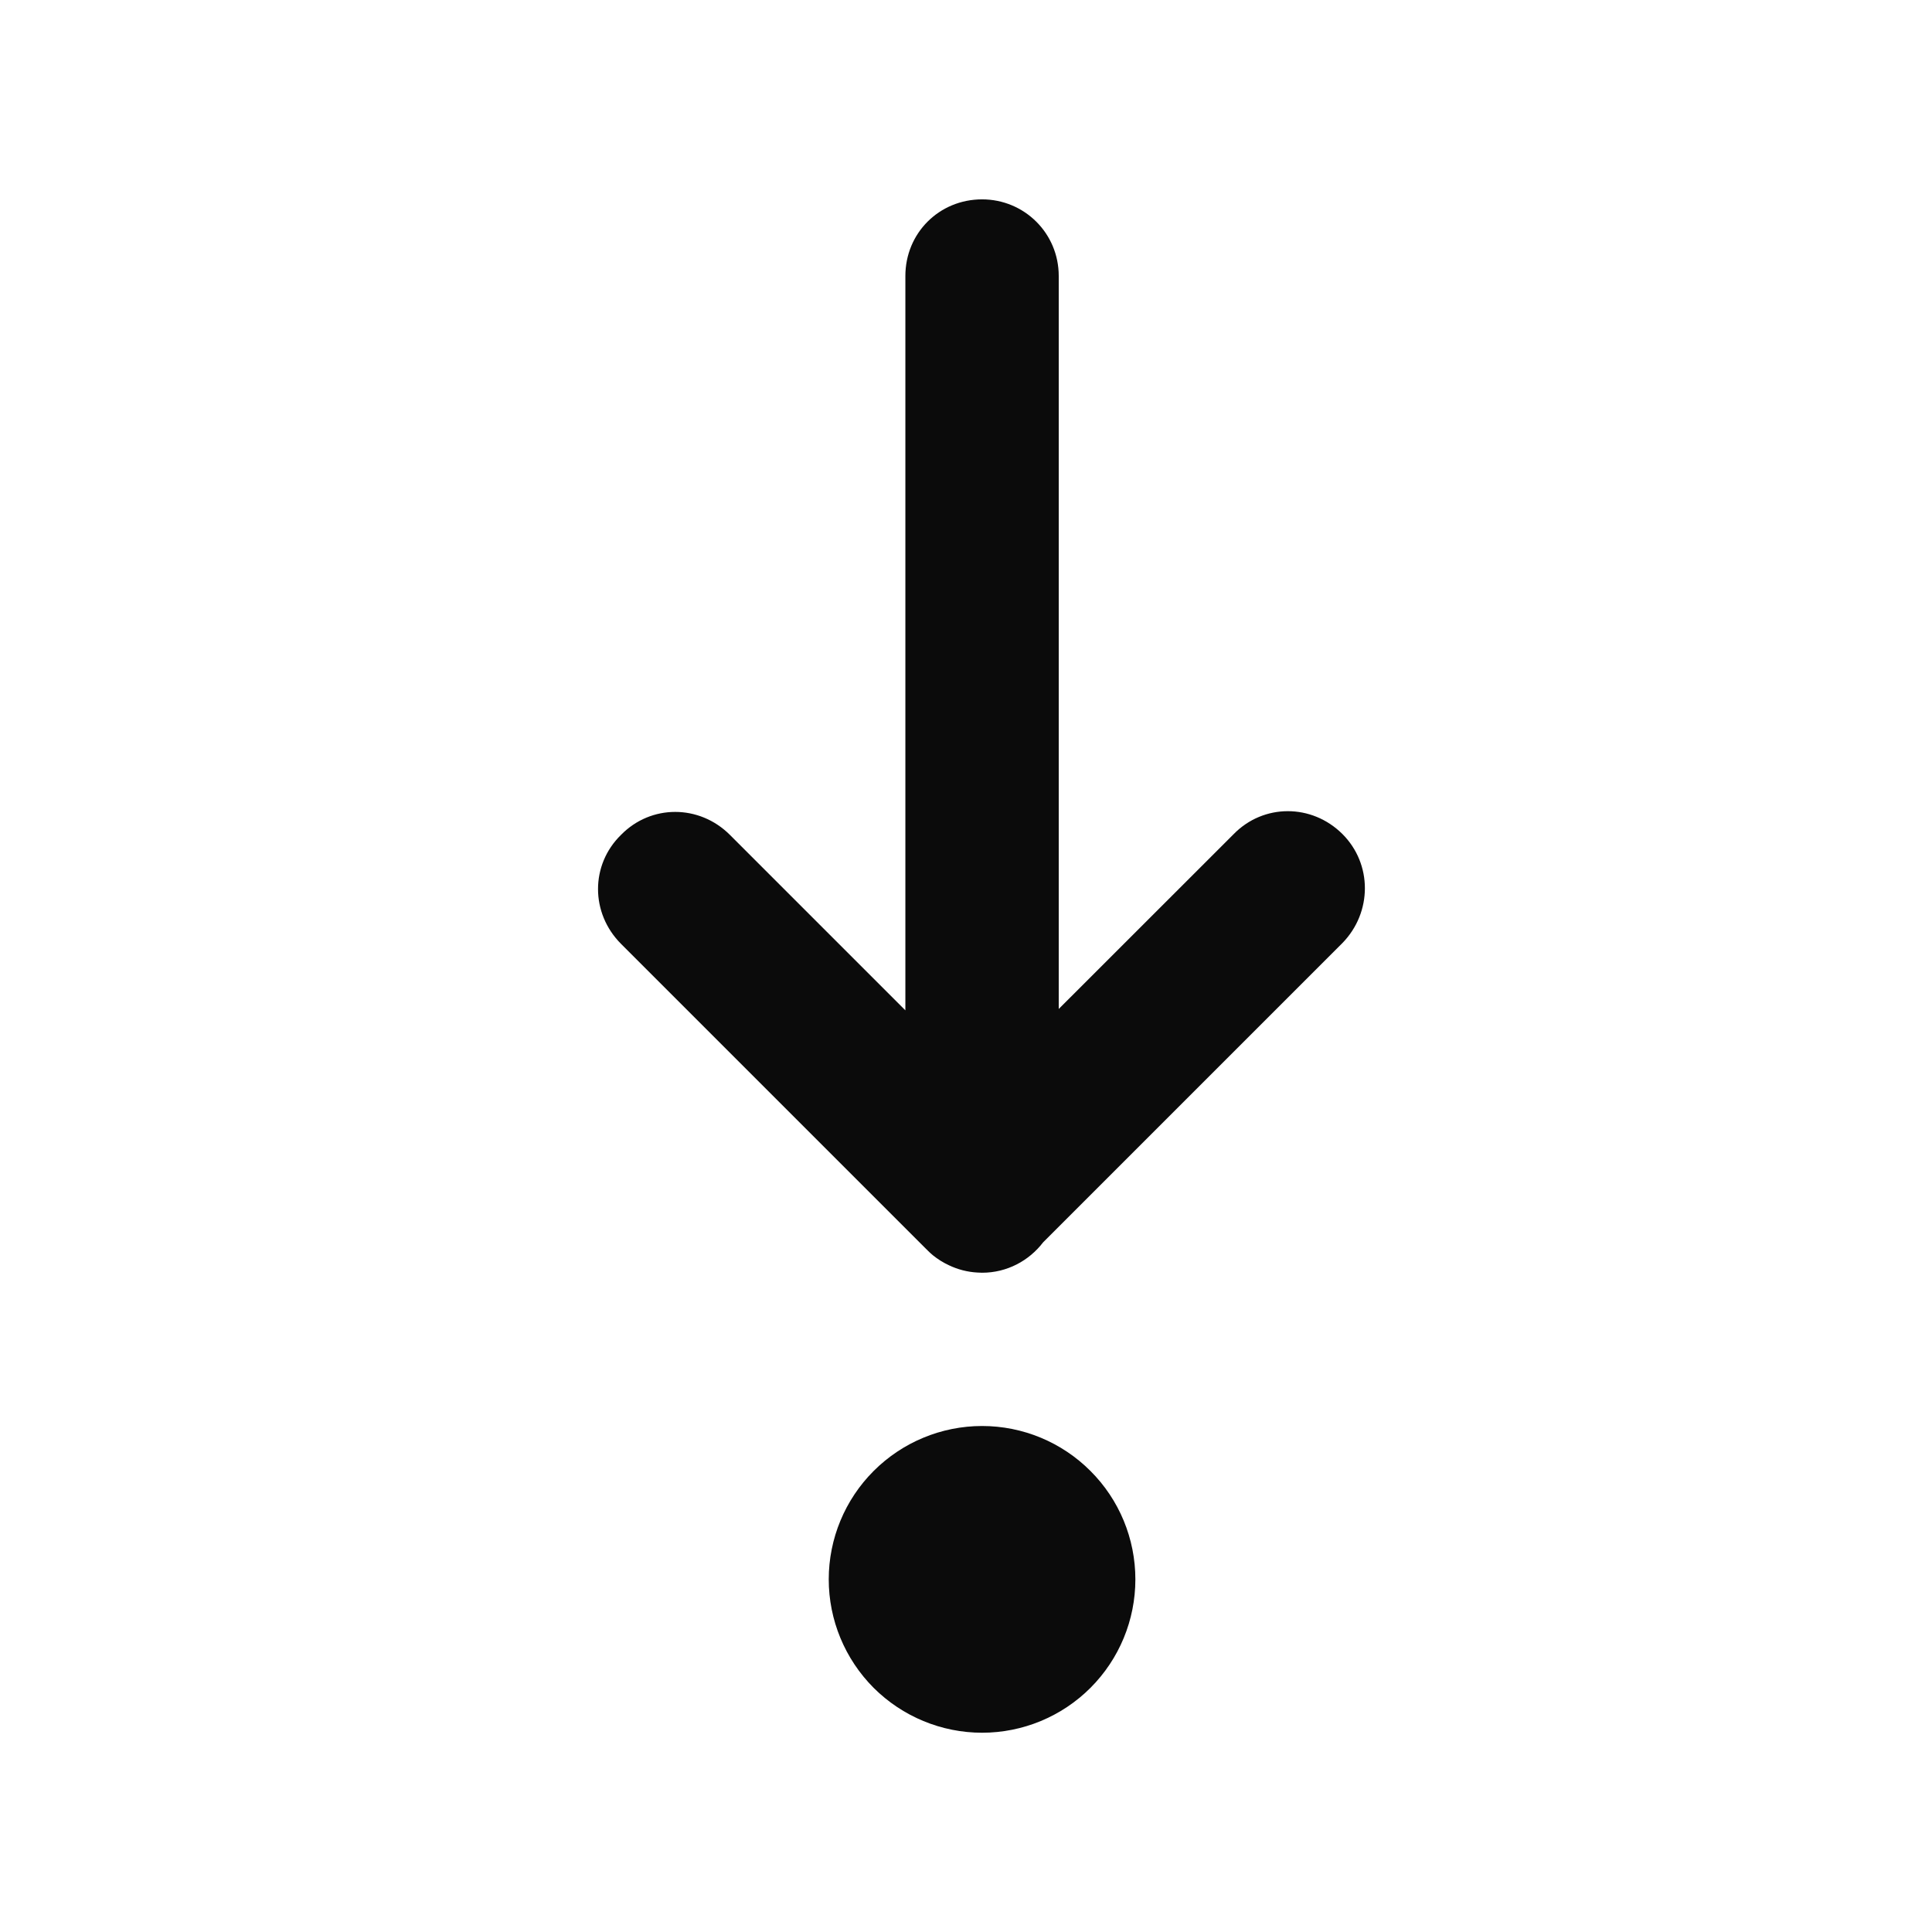 <svg width="21" height="21" viewBox="0 0 21 21" fill="none" xmlns="http://www.w3.org/2000/svg">
<path fill-rule="evenodd" clip-rule="evenodd" d="M10.675 13.834L10.675 13.834C10.658 13.834 10.641 13.833 10.624 13.832C10.514 13.826 10.409 13.798 10.315 13.753C10.252 13.724 10.193 13.687 10.14 13.644C10.12 13.627 10.101 13.61 10.083 13.592L10.082 13.59L10.07 13.579L6.75 10.259C6.417 9.925 6.417 9.4 6.75 9.075C7.075 8.742 7.6 8.742 7.933 9.074L9.841 10.982V3C9.841 2.534 10.208 2.167 10.675 2.167C11.133 2.167 11.508 2.534 11.508 3V10.967L13.409 9.067C13.734 8.734 14.259 8.734 14.592 9.066C14.917 9.391 14.917 9.916 14.592 10.25L11.338 13.504C11.185 13.704 10.945 13.834 10.675 13.834ZM9.496 15.989C9.809 15.676 10.233 15.5 10.675 15.5C11.117 15.5 11.541 15.676 11.853 15.989C12.166 16.301 12.341 16.725 12.341 17.167C12.341 17.609 12.166 18.033 11.853 18.346C11.541 18.658 11.117 18.834 10.675 18.834C10.233 18.834 9.809 18.658 9.496 18.346C9.184 18.033 9.008 17.609 9.008 17.167C9.008 16.725 9.184 16.301 9.496 15.989Z" fill="#0B0B0B"/>
</svg>
